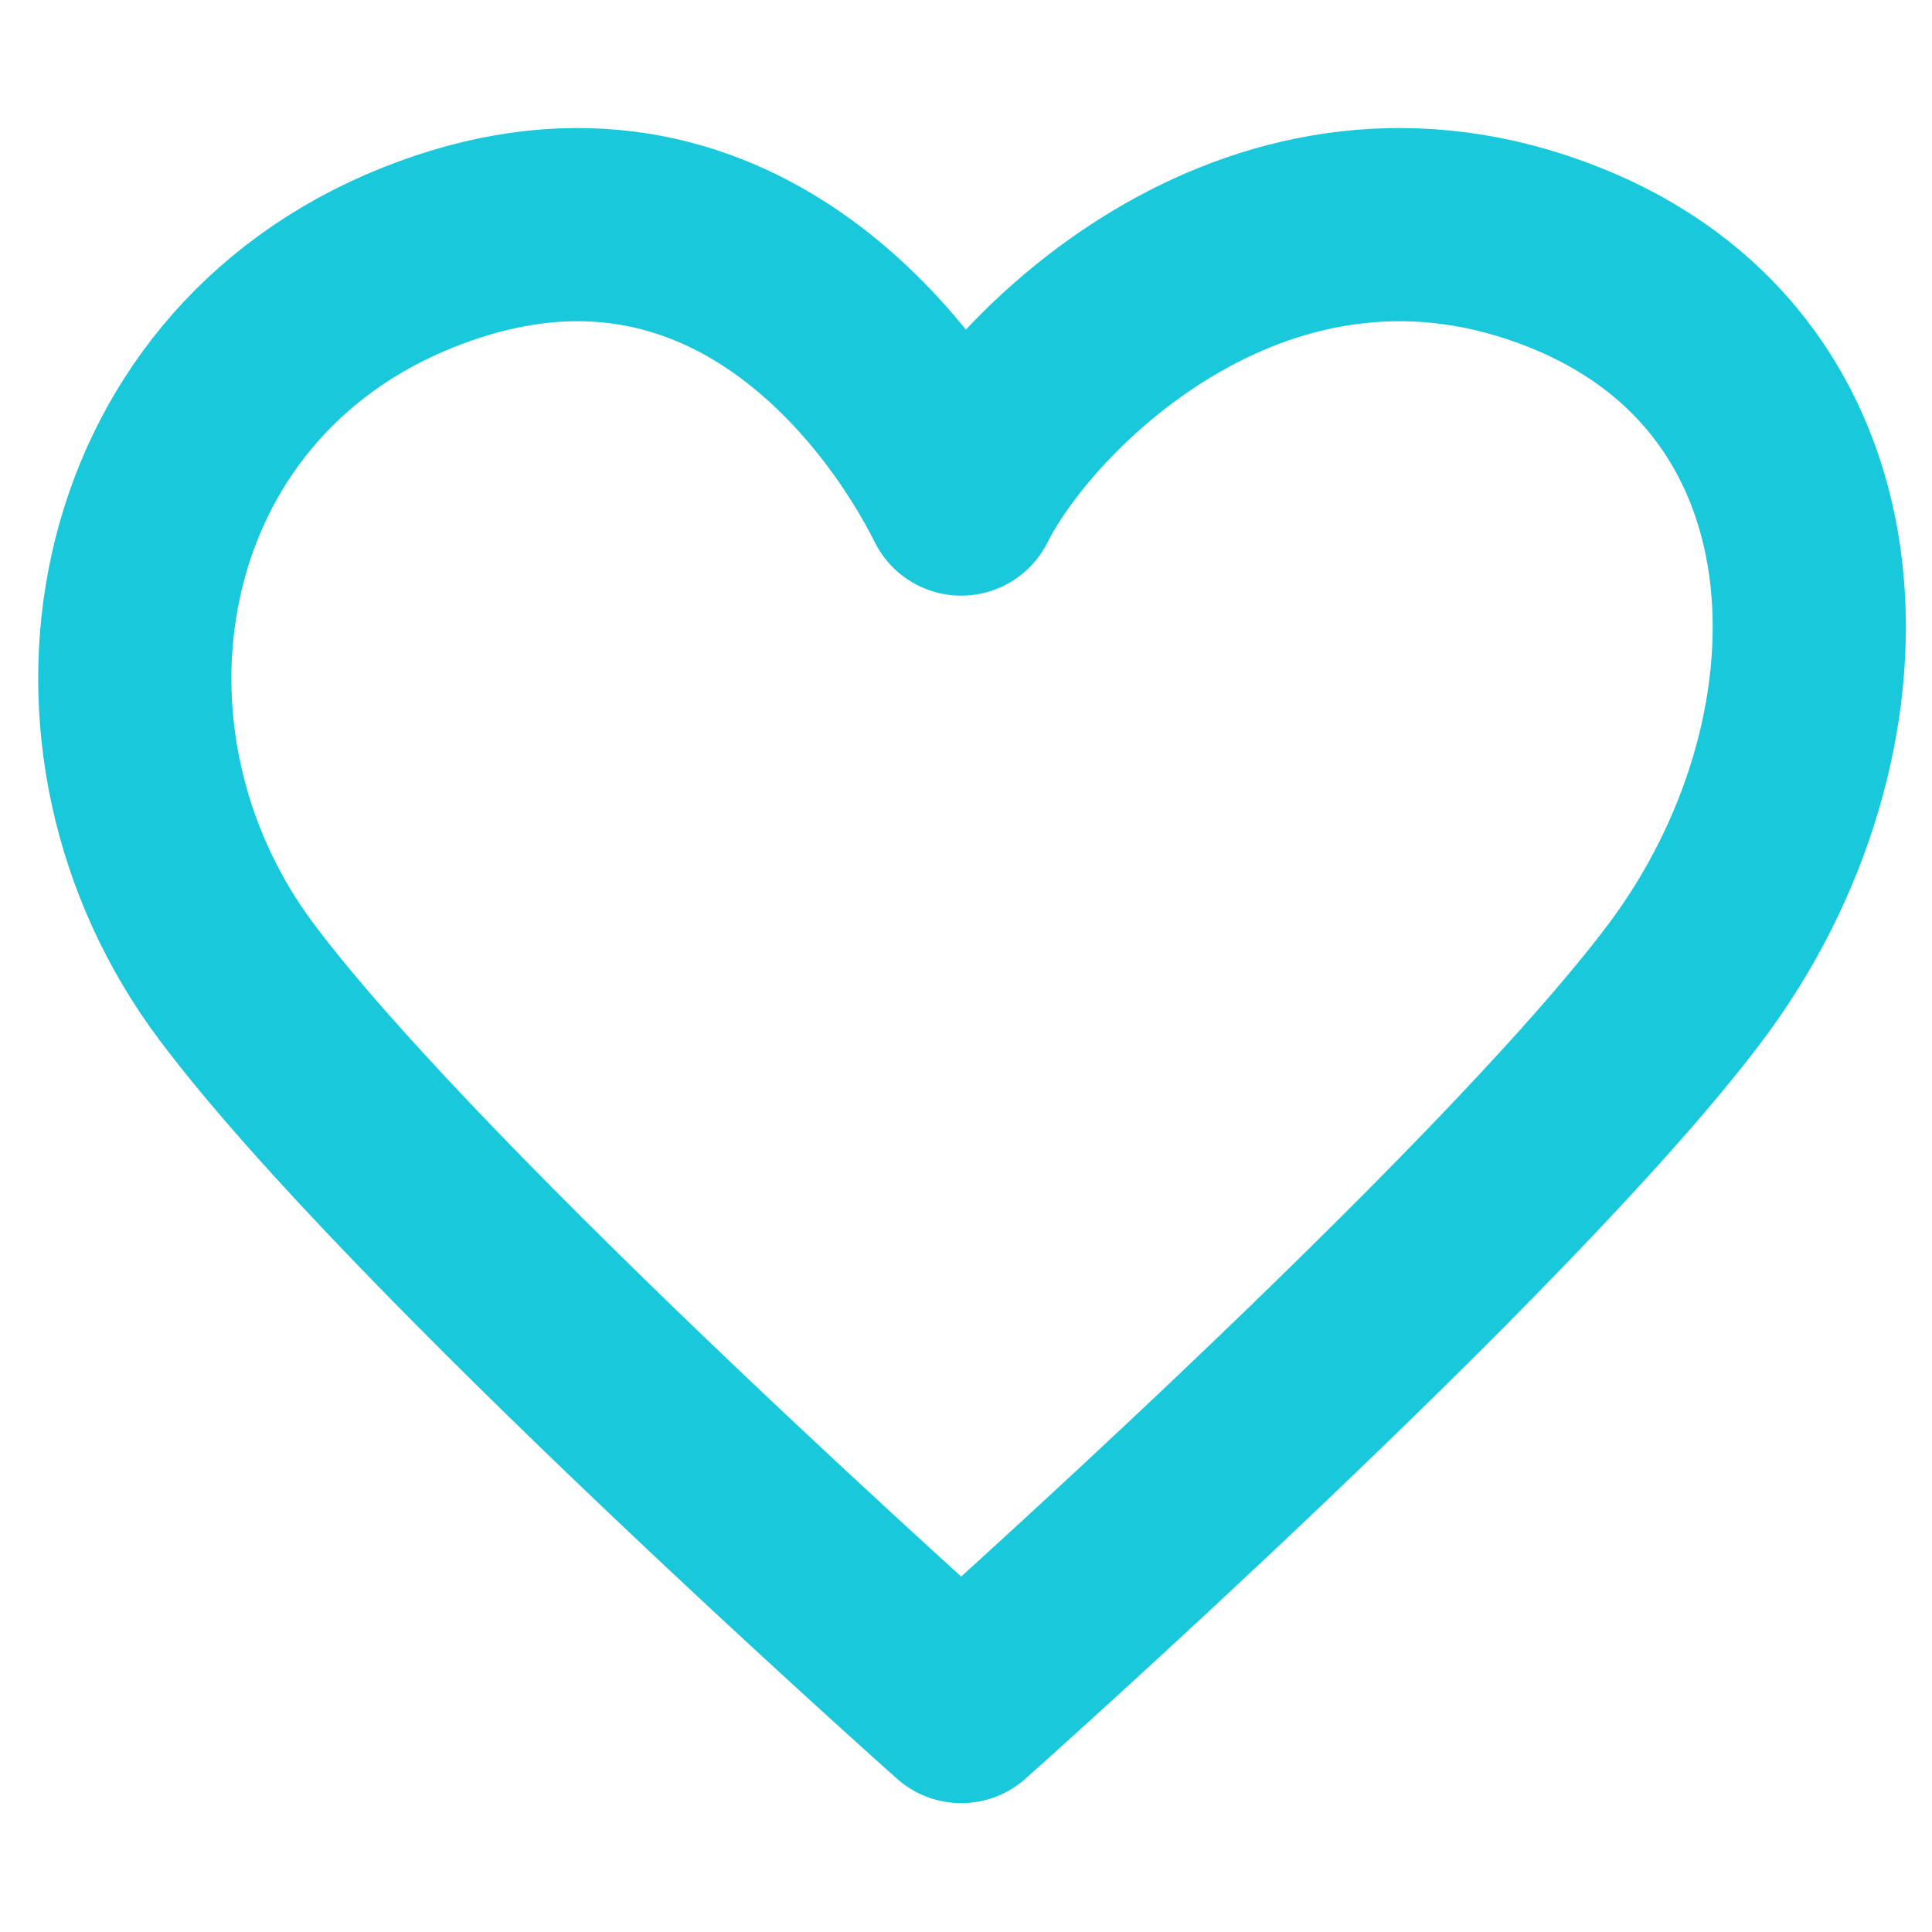<svg width="35" height="35" viewBox="0 0 35 35" fill="none" xmlns="http://www.w3.org/2000/svg">
<path d="M4.288 17.791C1.006 13.416 2.1 6.853 7.569 4.666C13.037 2.478 16.319 6.853 17.413 9.041C18.506 6.853 22.881 2.478 28.35 4.666C33.819 6.853 33.819 13.416 30.538 17.791C27.256 22.166 17.413 30.916 17.413 30.916C17.413 30.916 7.569 22.166 4.288 17.791Z" stroke="#19C8DB" stroke-width="3.5" stroke-linecap="round" stroke-linejoin="round"/>
</svg>
